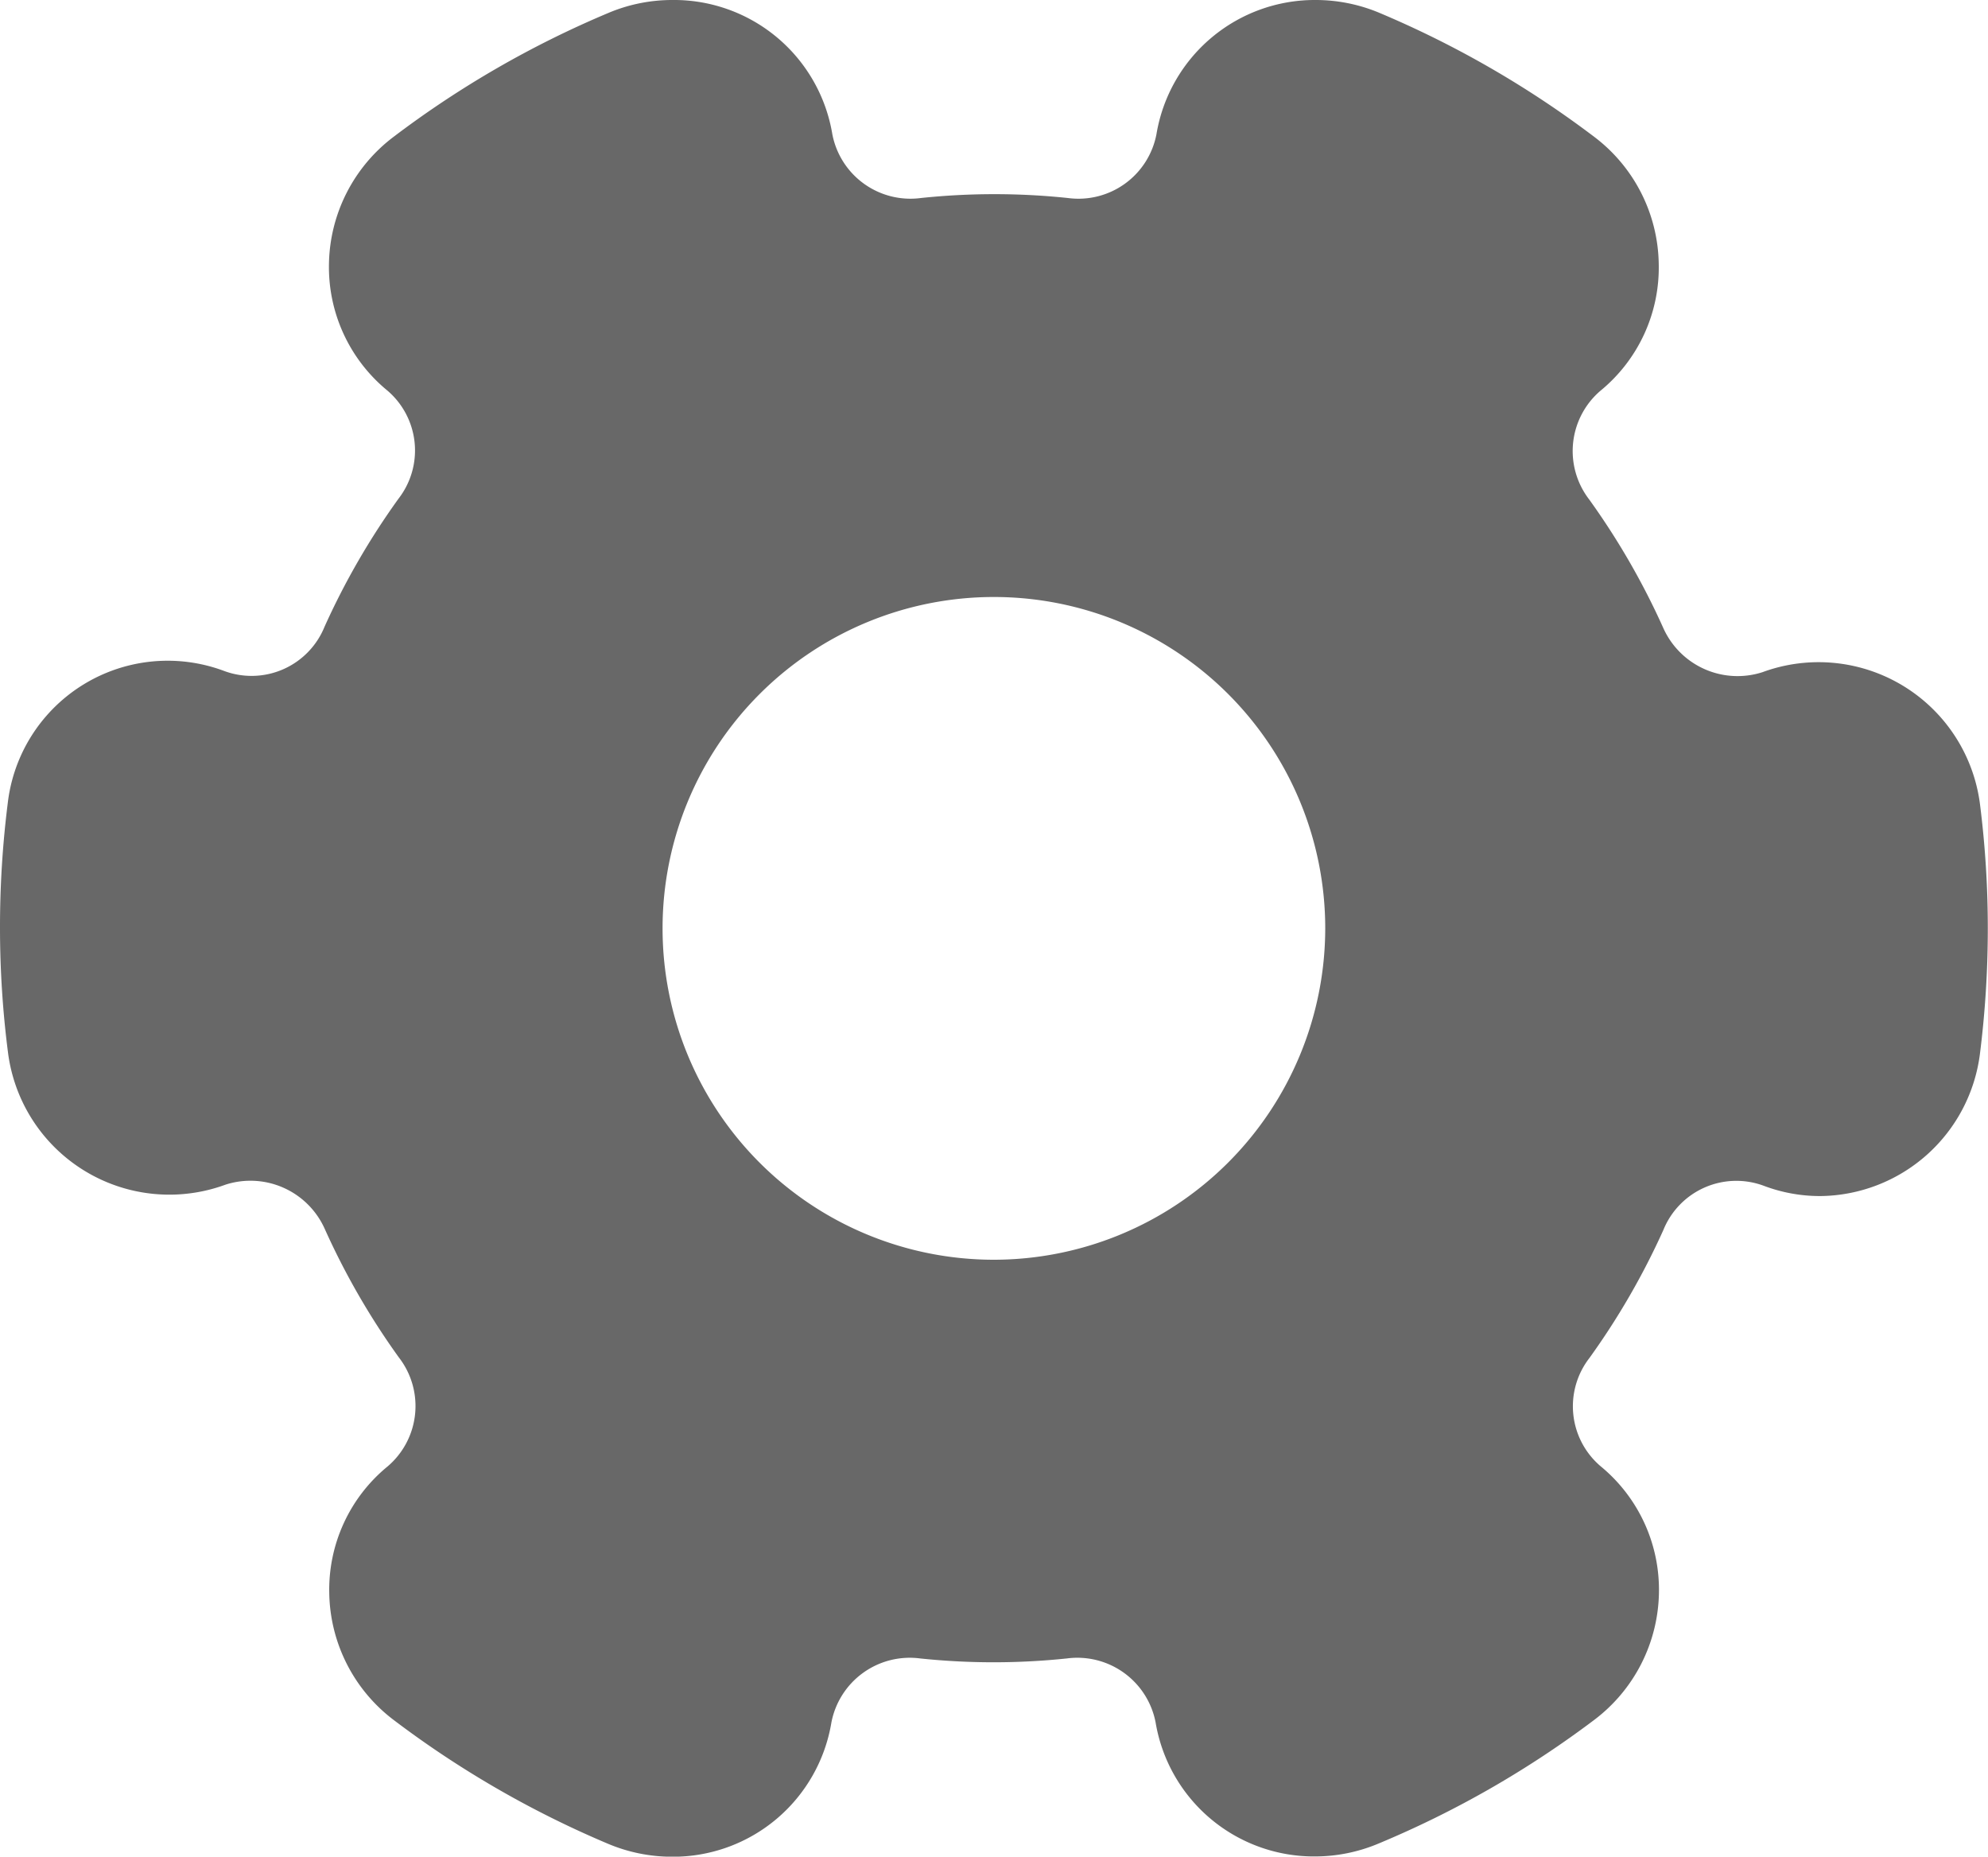 <svg xmlns="http://www.w3.org/2000/svg" width="20.202" height="18.865" viewBox="0 0 20.202 18.865">
  <g id="ucl_site" transform="translate(0.424 0.477)">
    <g id="Group_806" data-name="Group 806" transform="translate(-0.424 -0.477)">
      <path id="Path_256" data-name="Path 256" d="M20.12,8.167a1.653,1.653,0,0,0-2.21-1.337.827.827,0,0,1-1.01-.454,7.481,7.481,0,0,0-.75-1.3.806.806,0,0,1,.113-1.105,1.618,1.618,0,0,0,.593-1.29A1.649,1.649,0,0,0,16.2,1.39,10.12,10.12,0,0,0,14.021.132,1.674,1.674,0,0,0,13.37,0a1.631,1.631,0,0,0-1.618,1.363.807.807,0,0,1-.9.649,7.147,7.147,0,0,0-1.494,0,.808.808,0,0,1-.9-.649A1.631,1.631,0,0,0,6.831,0a1.668,1.668,0,0,0-.65.132A10.069,10.069,0,0,0,4,1.39a1.651,1.651,0,0,0-.657,1.287,1.623,1.623,0,0,0,.593,1.291.8.8,0,0,1,.113,1.1,7.484,7.484,0,0,0-.751,1.3.8.8,0,0,1-1.019.45,1.636,1.636,0,0,0-2.2,1.341A10.088,10.088,0,0,0,0,9.433,9.941,9.941,0,0,0,.082,10.7a1.653,1.653,0,0,0,2.21,1.337.827.827,0,0,1,1.01.454,7.48,7.48,0,0,0,.75,1.3A.806.806,0,0,1,3.939,14.9a1.618,1.618,0,0,0-.593,1.29A1.649,1.649,0,0,0,4,17.476a10.12,10.12,0,0,0,2.178,1.258,1.674,1.674,0,0,0,.651.132A1.631,1.631,0,0,0,8.449,17.5a.811.811,0,0,1,.9-.649,7.147,7.147,0,0,0,1.494,0,.81.81,0,0,1,.9.649,1.631,1.631,0,0,0,1.618,1.363,1.668,1.668,0,0,0,.65-.132A10.063,10.063,0,0,0,16.2,17.476a1.652,1.652,0,0,0,.658-1.287,1.623,1.623,0,0,0-.593-1.291.8.8,0,0,1-.113-1.1,7.484,7.484,0,0,0,.751-1.3.8.8,0,0,1,1.019-.45,1.618,1.618,0,0,0,.573.105A1.652,1.652,0,0,0,20.121,10.7,10.194,10.194,0,0,0,20.2,9.433,10.021,10.021,0,0,0,20.12,8.167ZM10.1,12.8a3.367,3.367,0,1,1,3.367-3.367A3.37,3.37,0,0,1,10.1,12.8Z" transform="translate(0 0)" fill="#686868"/>
    </g>
  </g>
</svg>
